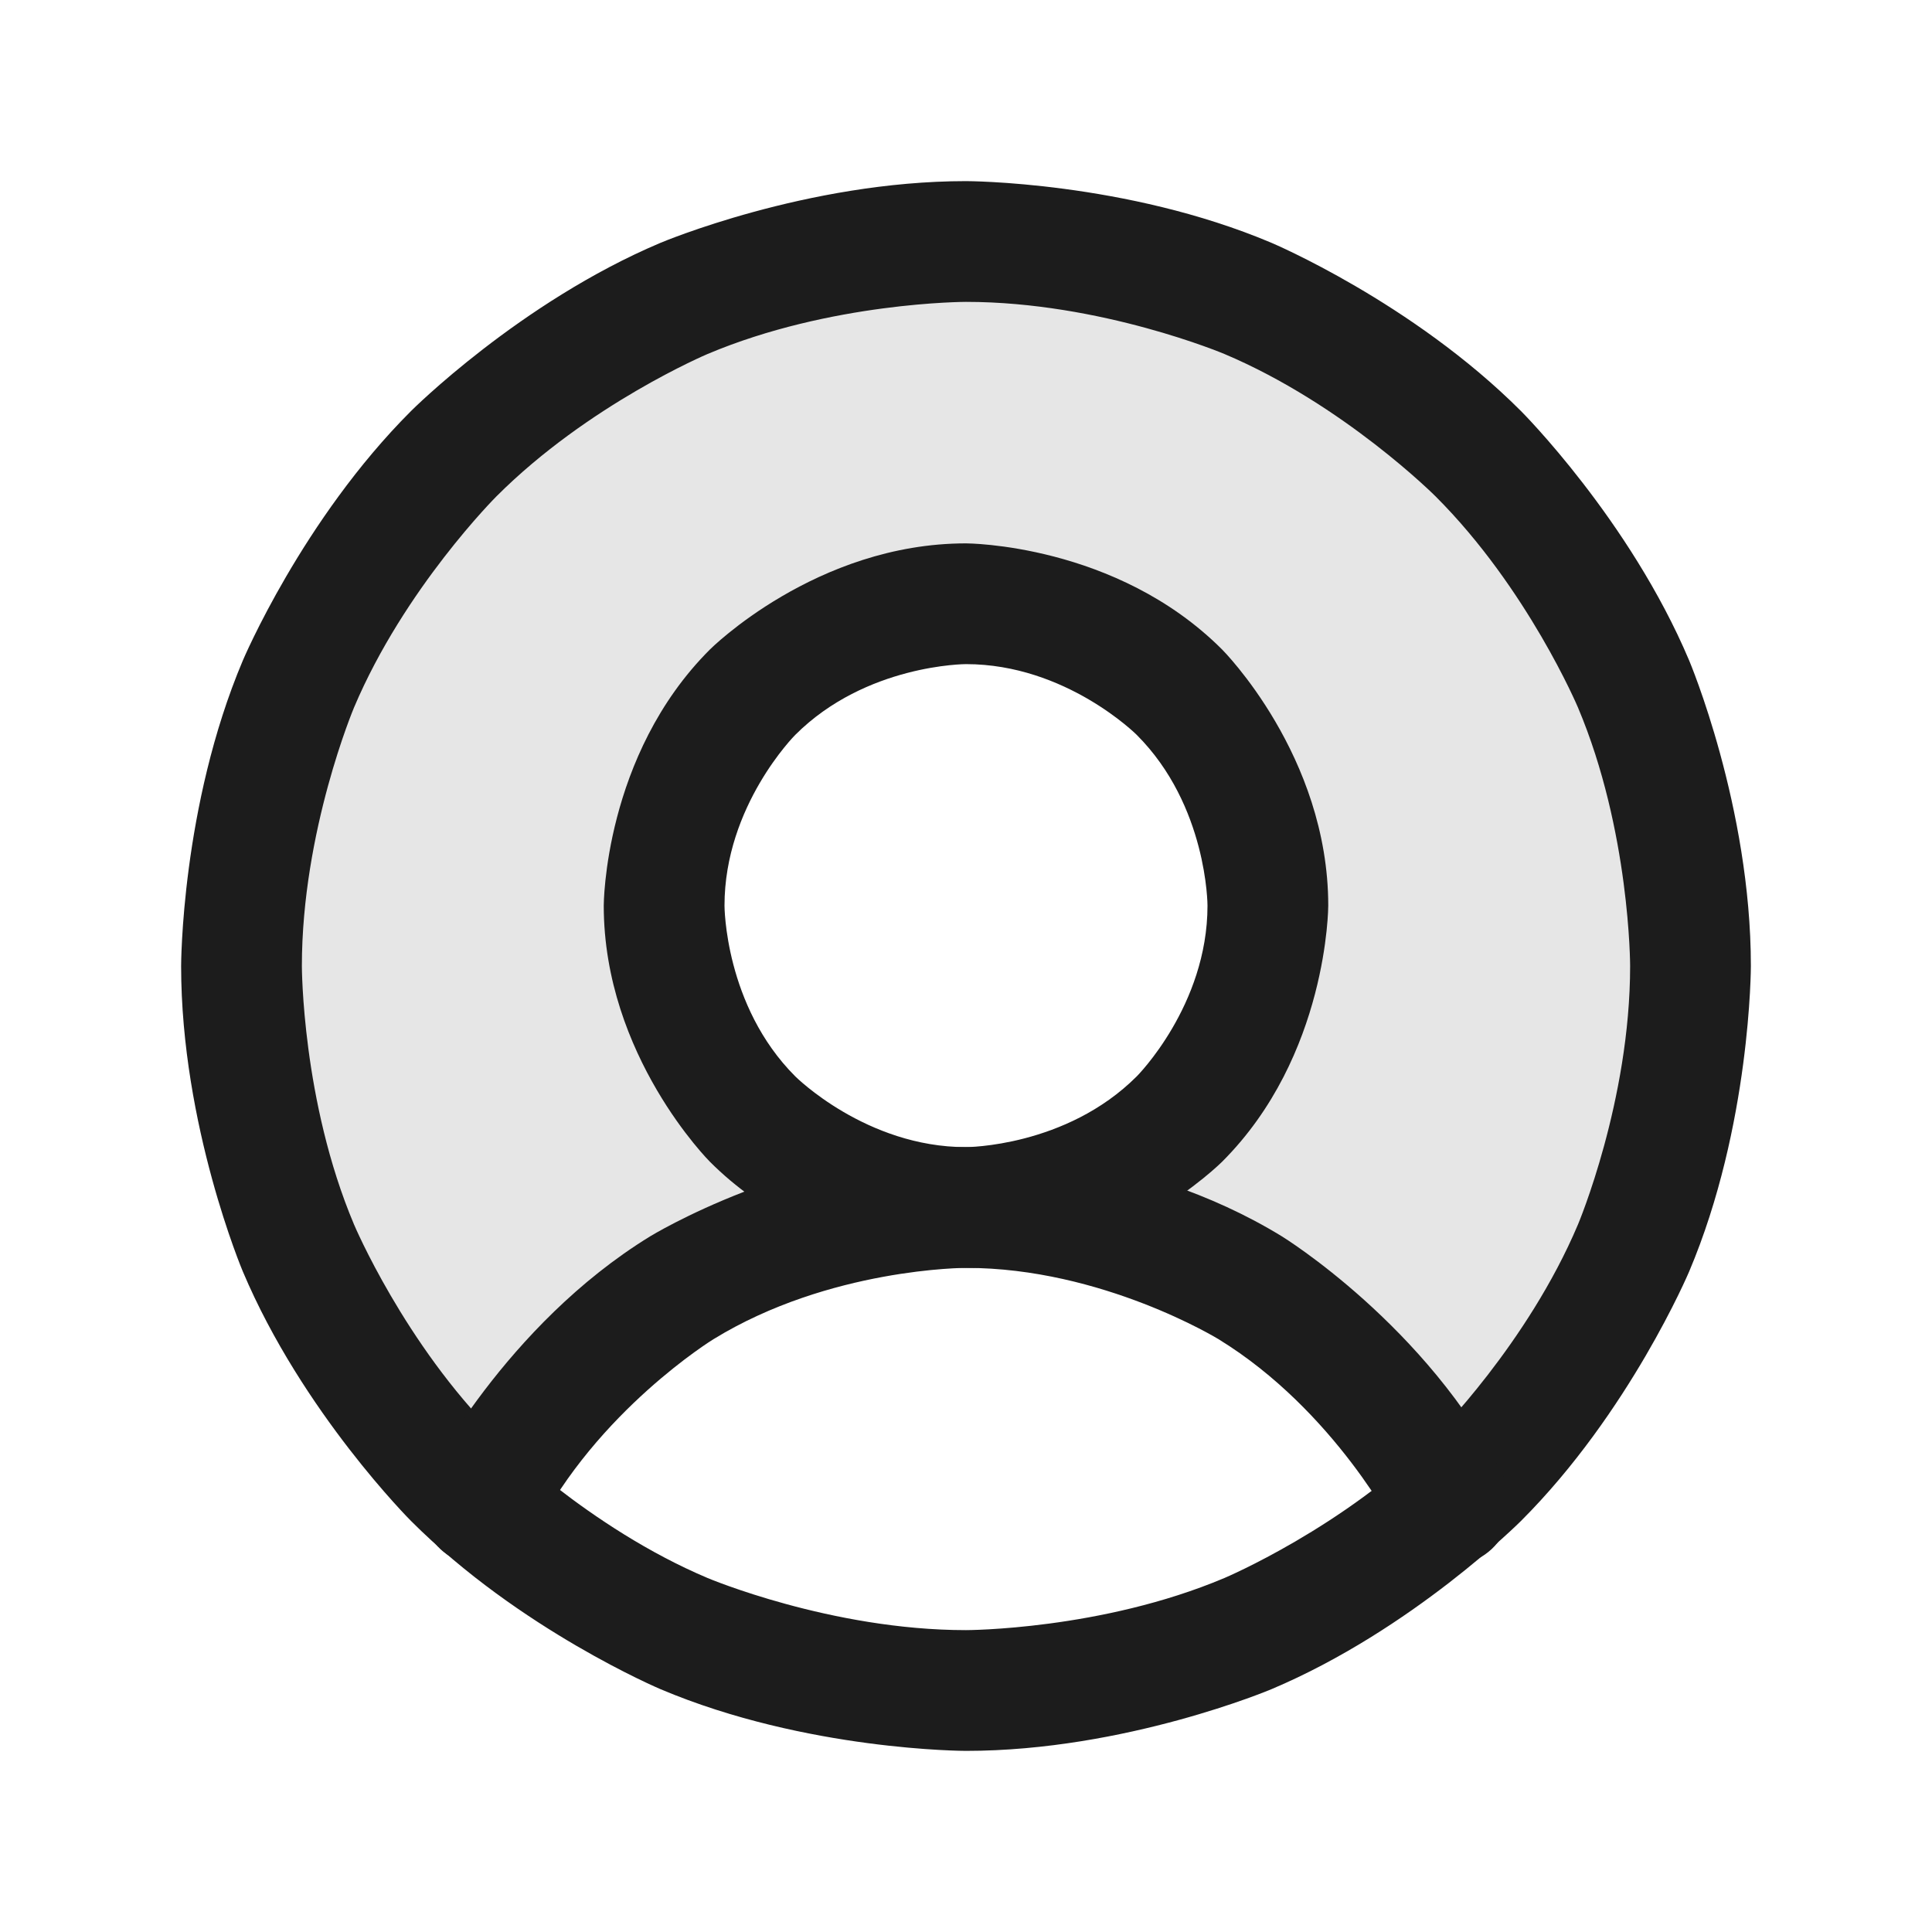 <svg width="16" height="16" viewBox="0 0 16 16" fill="none" xmlns="http://www.w3.org/2000/svg">
<path d="M8 2C6.786 2 5.6 2.368 4.6 3.055C3.599 3.743 2.831 4.718 2.396 5.852C1.961 6.985 1.881 8.224 2.165 9.404C2.449 10.585 3.085 11.651 3.988 12.463C4.364 11.722 4.938 11.099 5.646 10.665C6.354 10.23 7.169 10 8 10C7.506 10 7.022 9.853 6.611 9.579C6.2 9.304 5.88 8.914 5.69 8.457C5.501 8 5.452 7.497 5.548 7.012C5.645 6.527 5.883 6.082 6.232 5.732C6.582 5.383 7.027 5.145 7.512 5.048C7.997 4.952 8.5 5.001 8.957 5.19C9.414 5.38 9.804 5.7 10.079 6.111C10.353 6.522 10.5 7.005 10.5 7.5C10.5 8.163 10.237 8.799 9.768 9.268C9.299 9.737 8.663 10 8 10C8.831 10 9.646 10.23 10.354 10.665C11.062 11.099 11.636 11.722 12.013 12.463C12.915 11.651 13.551 10.585 13.835 9.404C14.119 8.224 14.039 6.985 13.604 5.852C13.169 4.718 12.401 3.743 11.4 3.055C10.4 2.368 9.214 2 8 2Z" fill="black" fill-opacity="0.1"/>
<path fill-rule="evenodd" clip-rule="evenodd" d="M8 1.5C8 1.5 9.322 1.5 10.53 2.011C10.53 2.011 11.697 2.504 12.596 3.404C12.596 3.404 13.496 4.303 13.989 5.47C13.989 5.47 14.5 6.678 14.5 8C14.5 8 14.5 9.322 13.989 10.53C13.989 10.53 13.496 11.697 12.596 12.596C12.596 12.596 11.697 13.496 10.53 13.989C10.53 13.989 9.322 14.5 8 14.5C8 14.5 6.678 14.5 5.47 13.989C5.47 13.989 4.303 13.496 3.404 12.596C3.404 12.596 2.504 11.697 2.011 10.53C2.011 10.53 1.5 9.322 1.5 8C1.5 8 1.5 6.678 2.011 5.47C2.011 5.47 2.504 4.303 3.404 3.404C3.404 3.404 4.303 2.504 5.47 2.011C5.47 2.011 6.678 1.5 8 1.5ZM8 2.5C8 2.5 6.881 2.5 5.859 2.932C5.859 2.932 4.872 3.349 4.111 4.111C4.111 4.111 3.349 4.872 2.932 5.859C2.932 5.859 2.5 6.881 2.5 8C2.5 8 2.5 9.119 2.932 10.141C2.932 10.141 3.349 11.128 4.111 11.889C4.111 11.889 4.872 12.651 5.859 13.068C5.859 13.068 6.881 13.5 8 13.5C8 13.5 9.119 13.5 10.141 13.068C10.141 13.068 11.128 12.651 11.889 11.889C11.889 11.889 12.651 11.128 13.068 10.141C13.068 10.141 13.5 9.119 13.5 8C13.5 8 13.5 6.881 13.068 5.859C13.068 5.859 12.651 4.872 11.889 4.111C11.889 4.111 11.128 3.349 10.141 2.932C10.141 2.932 9.119 2.5 8 2.5Z" fill="#1C1C1C"/>
<path fill-rule="evenodd" clip-rule="evenodd" d="M8 4.5C8 4.5 9.243 4.5 10.121 5.379C10.121 5.379 11 6.257 11 7.5C11 7.5 11 8.743 10.121 9.621C10.121 9.621 9.243 10.5 8 10.5C8 10.5 6.757 10.5 5.879 9.621C5.879 9.621 5 8.743 5 7.5C5 7.5 5 6.257 5.879 5.379C5.879 5.379 6.757 4.5 8 4.5ZM8 5.5C8 5.5 7.172 5.5 6.586 6.086C6.586 6.086 6 6.672 6 7.5C6 7.5 6 8.328 6.586 8.914C6.586 8.914 7.172 9.5 8 9.5C8 9.5 8.828 9.5 9.414 8.914C9.414 8.914 10 8.328 10 7.5C10 7.5 10 6.672 9.414 6.086C9.414 6.086 8.828 5.5 8 5.5Z" fill="#1C1C1C"/>
<path d="M10.092 11.091C11.055 11.682 11.567 12.689 11.567 12.689C11.627 12.807 11.731 12.897 11.857 12.938C11.908 12.954 11.96 12.963 12.012 12.963L12.026 12.963C12.1 12.961 12.173 12.942 12.239 12.909C12.407 12.823 12.512 12.651 12.512 12.463C12.512 12.456 12.512 12.449 12.512 12.441C12.509 12.37 12.491 12.3 12.458 12.236L12.458 12.236L12.458 12.236C11.819 10.977 10.616 10.239 10.616 10.239C9.412 9.5 8 9.5 8 9.5C6.588 9.5 5.384 10.239 5.384 10.239C4.181 10.977 3.542 12.236 3.542 12.236C3.506 12.307 3.488 12.384 3.488 12.463L3.488 12.467C3.489 12.653 3.595 12.824 3.761 12.909C3.831 12.944 3.909 12.963 3.988 12.963L3.991 12.963C4.178 12.961 4.349 12.856 4.433 12.689C4.945 11.682 5.908 11.091 5.908 11.091C6.87 10.5 8 10.5 8 10.5C9.13 10.5 10.092 11.091 10.092 11.091Z" fill="#1C1C1C"/>
</svg>
